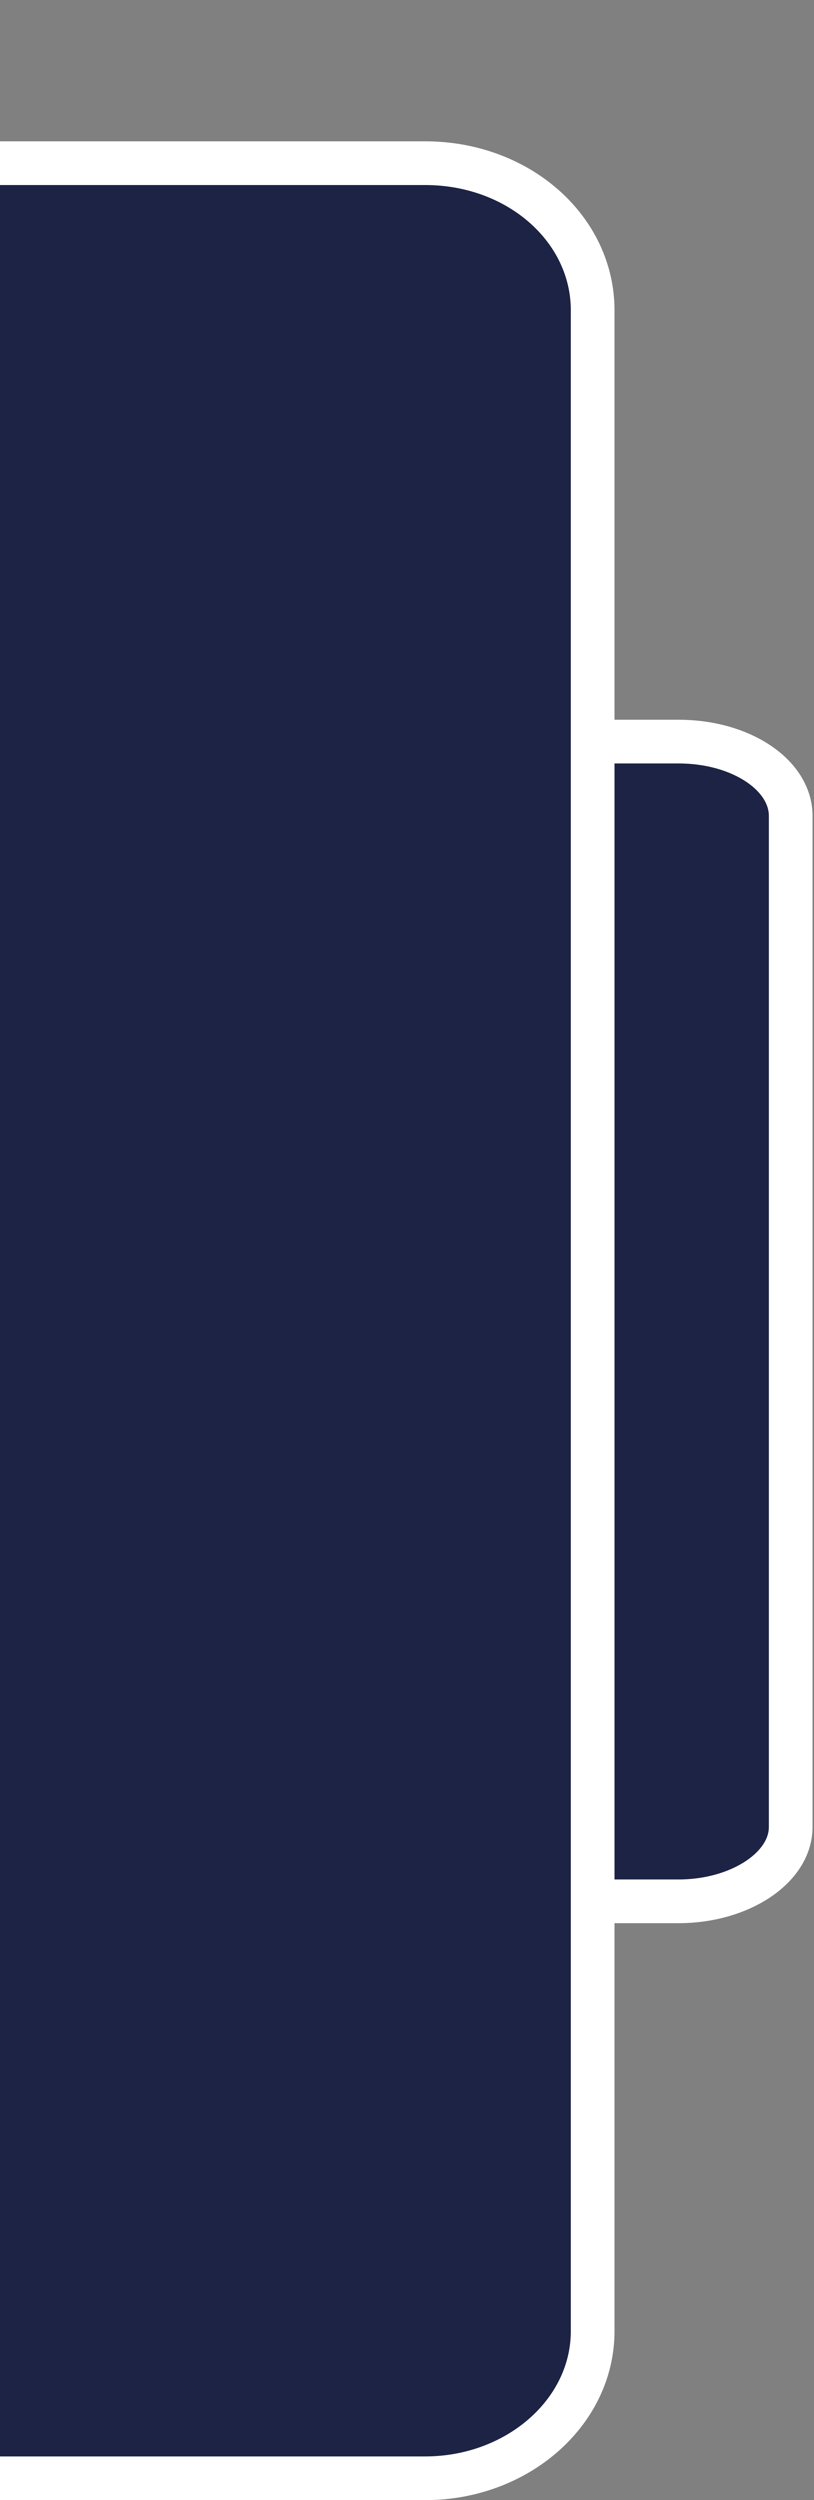 <!-- Generator: Adobe Illustrator 21.1.0, SVG Export Plug-In  -->
<svg version="1.1"
	 xmlns="http://www.w3.org/2000/svg" xmlns:xlink="http://www.w3.org/1999/xlink" xmlns:a="http://ns.adobe.com/AdobeSVGViewerExtensions/3.0/"
	 x="0px" y="0px" width="55.9px" height="171.6px" viewBox="0 0 55.9 171.6" style="enable-background:new 0 0 55.9 171.6;"
	 xml:space="preserve">
<rect x="0" y="0" width="55.9" height="171.6" fill="#808080" stroke="none"/>
<style type="text/css">
	.st0{fill:#1C2344;stroke:#FFFFFF;stroke-width:3;stroke-miterlimit:10;}
</style>
<defs>
</defs>
<path class="st0" d="M0,0"/>
<path class="st0" d="M27,50.9h19.6c4.3,0,7.7,2.3,7.7,5.1v69.4c0,2.8-3.5,5.1-7.7,5.1H27"/>
<path class="st0" d="M0,11.2h29.2c6.4,0,11.5,4.5,11.5,10.1V160c0,5.6-5.2,10.1-11.5,10.1H0"/>
</svg>

